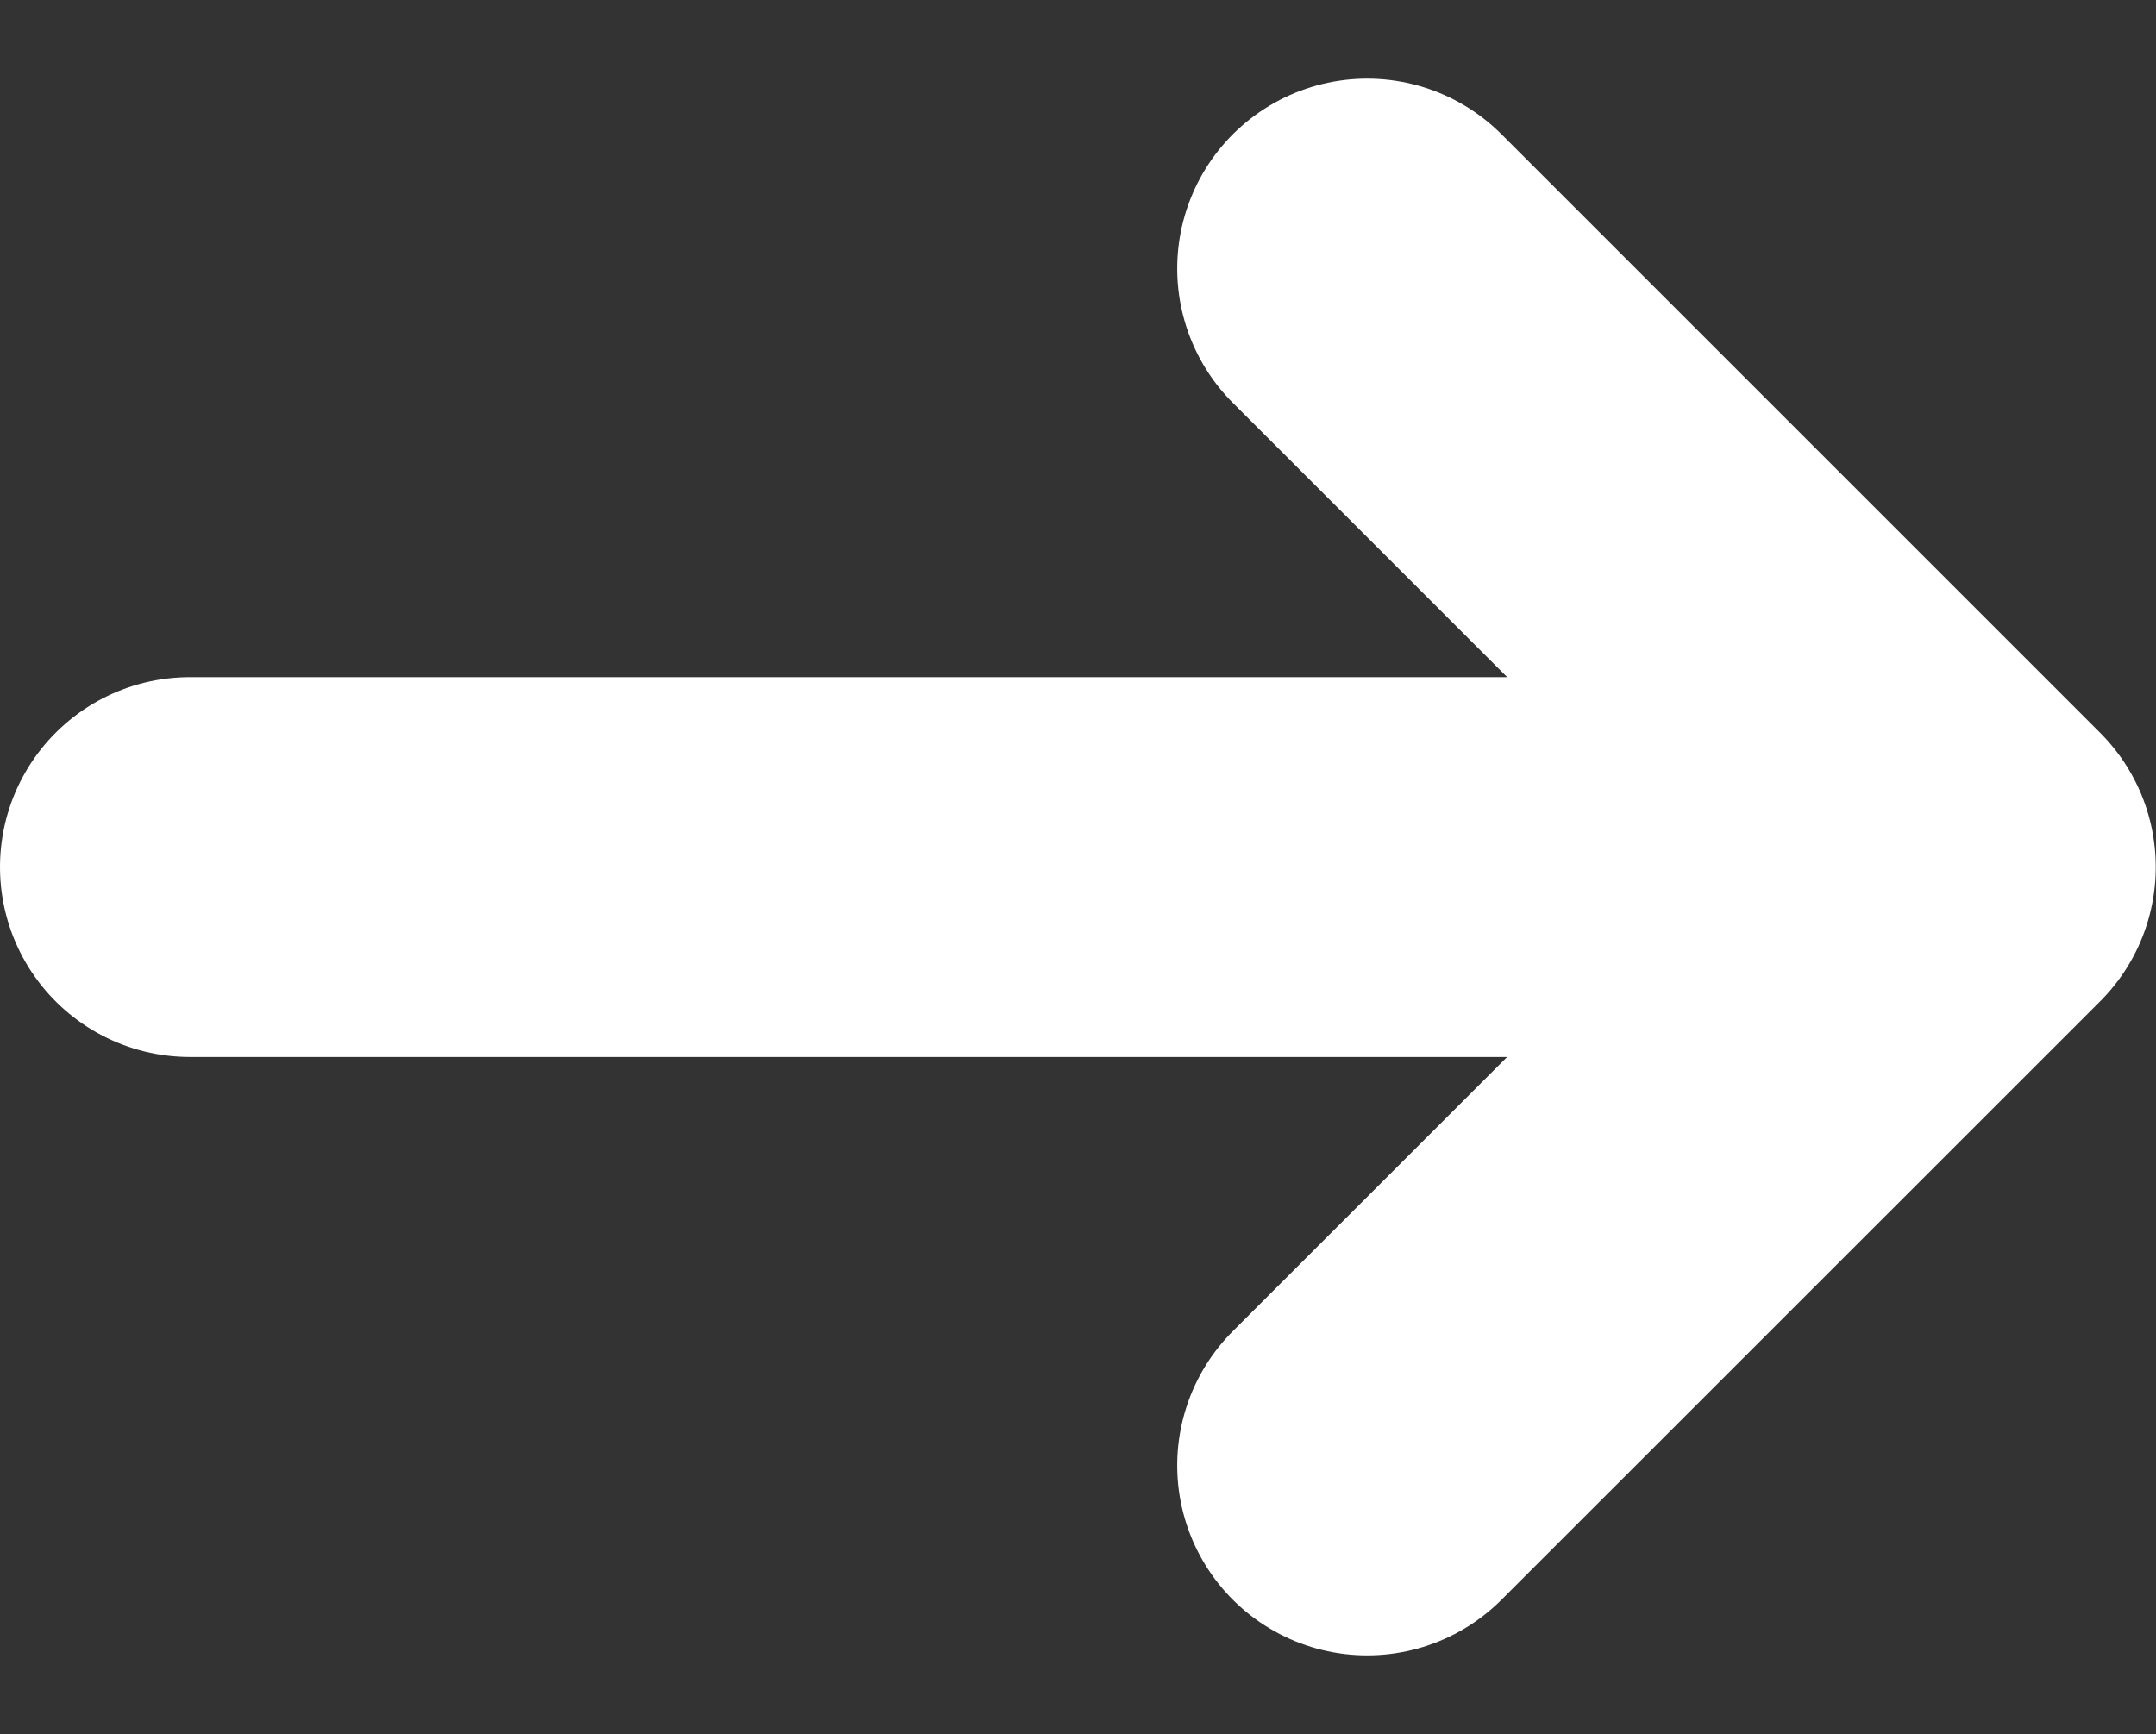 <svg xmlns="http://www.w3.org/2000/svg" width="17.025" height="13.696" viewBox="0 0 17.025 13.696">
  <rect x="0" y="0" width="17.025" height="13.696" fill="#333333" stroke="none"/>
  <defs>
    <style>
      .cls-1, .cls-2 {
        fill: none;
        stroke: #fff;
        stroke-linecap: round;
        stroke-width: 3px;
      }

      .cls-1 {
        stroke-linejoin: round;
      }
    </style>
  </defs>
  <g id="Group_344" data-name="Group 344" transform="translate(15.525 2.121) rotate(90)">
    <path id="Path_215" data-name="Path 215" class="cls-1" d="M3090.773,44l4.727-4.727L3100.226,44" transform="translate(-3090.773 -39.271)"/>
    <path id="Path_216" data-name="Path 216" class="cls-2" d="M3093.4,49.264v-12.5" transform="translate(-3088.673 -35.239)"/>
  </g>
</svg>
